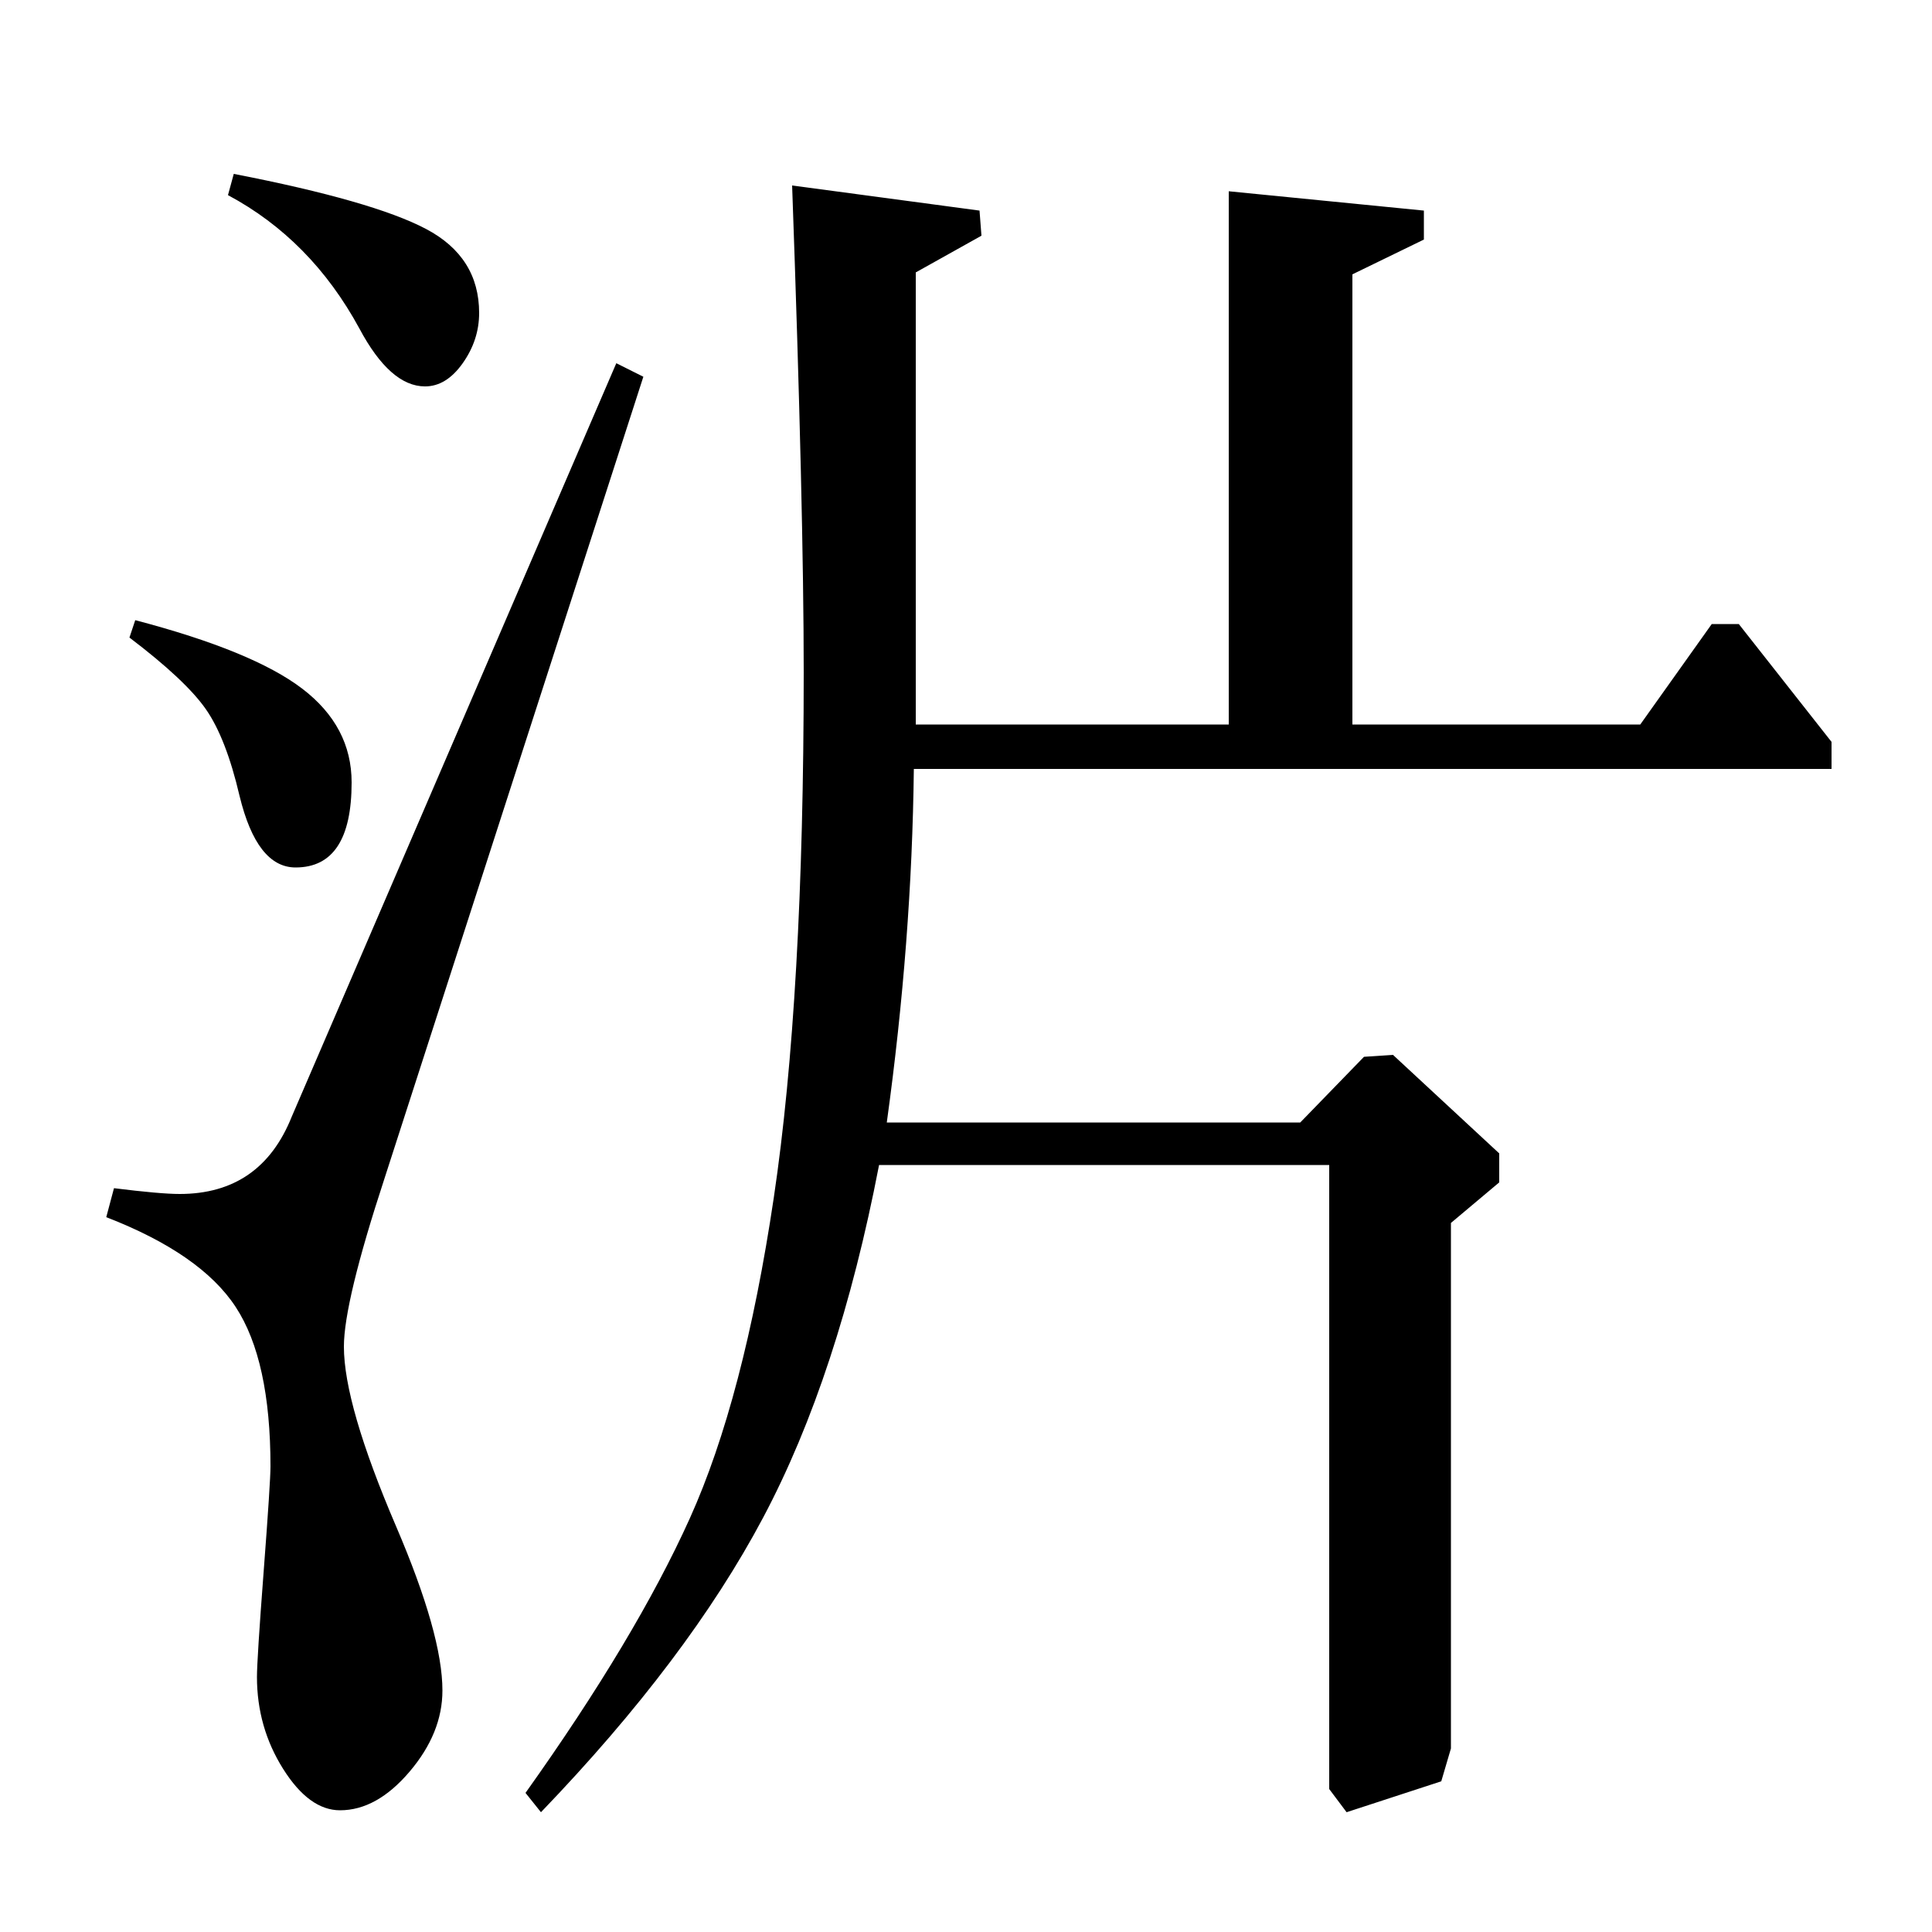 <?xml version="1.0" standalone="no"?>
<!DOCTYPE svg PUBLIC "-//W3C//DTD SVG 1.1//EN" "http://www.w3.org/Graphics/SVG/1.1/DTD/svg11.dtd" >
<svg xmlns="http://www.w3.org/2000/svg" xmlns:xlink="http://www.w3.org/1999/xlink" version="1.1" viewBox="0 -140 1000 1000">
  <g transform="matrix(1 0 0 -1 0 860)">
   <path fill="currentColor"
d="M507 891l1 -13l-34 -19v-234h162v276l101 -10v-15l-37 -18v-233h149l37 52h14l48 -61v-14h-475q-1 -89 -14 -183h214l33 34l15 1l55 -51v-15l-25 -21v-272l-5 -17l-49 -16l-9 12v323h-233q-21 -109 -60 -182.5t-115 -152.5l-8 10q57 80 85 142t43.5 166t15.5 272
q0 84 -6 252zM67 670l3 9q61 -16 86.5 -35.5t25.5 -48.5q0 -44 -29 -44q-20 0 -29 37q-7 30 -17.5 45t-39.5 37zM118 899l3 11q72 -14 99.5 -28.5t27.5 -43.5q0 -14 -8.5 -26t-19.5 -12q-18 0 -34 30q-25 46 -68 69zM319 812l14 -7l-134 -415q-21 -64 -21 -87q0 -30 27 -93
q24 -56 24 -85q0 -22 -17 -42t-36 -20q-16 0 -29.5 21.5t-13.5 47.5q0 9 3.5 55t3.5 54q0 55 -18 82.5t-67 46.5l4 15q24 -3 34 -3q42 0 58 40z" />
  </g>

</svg>
